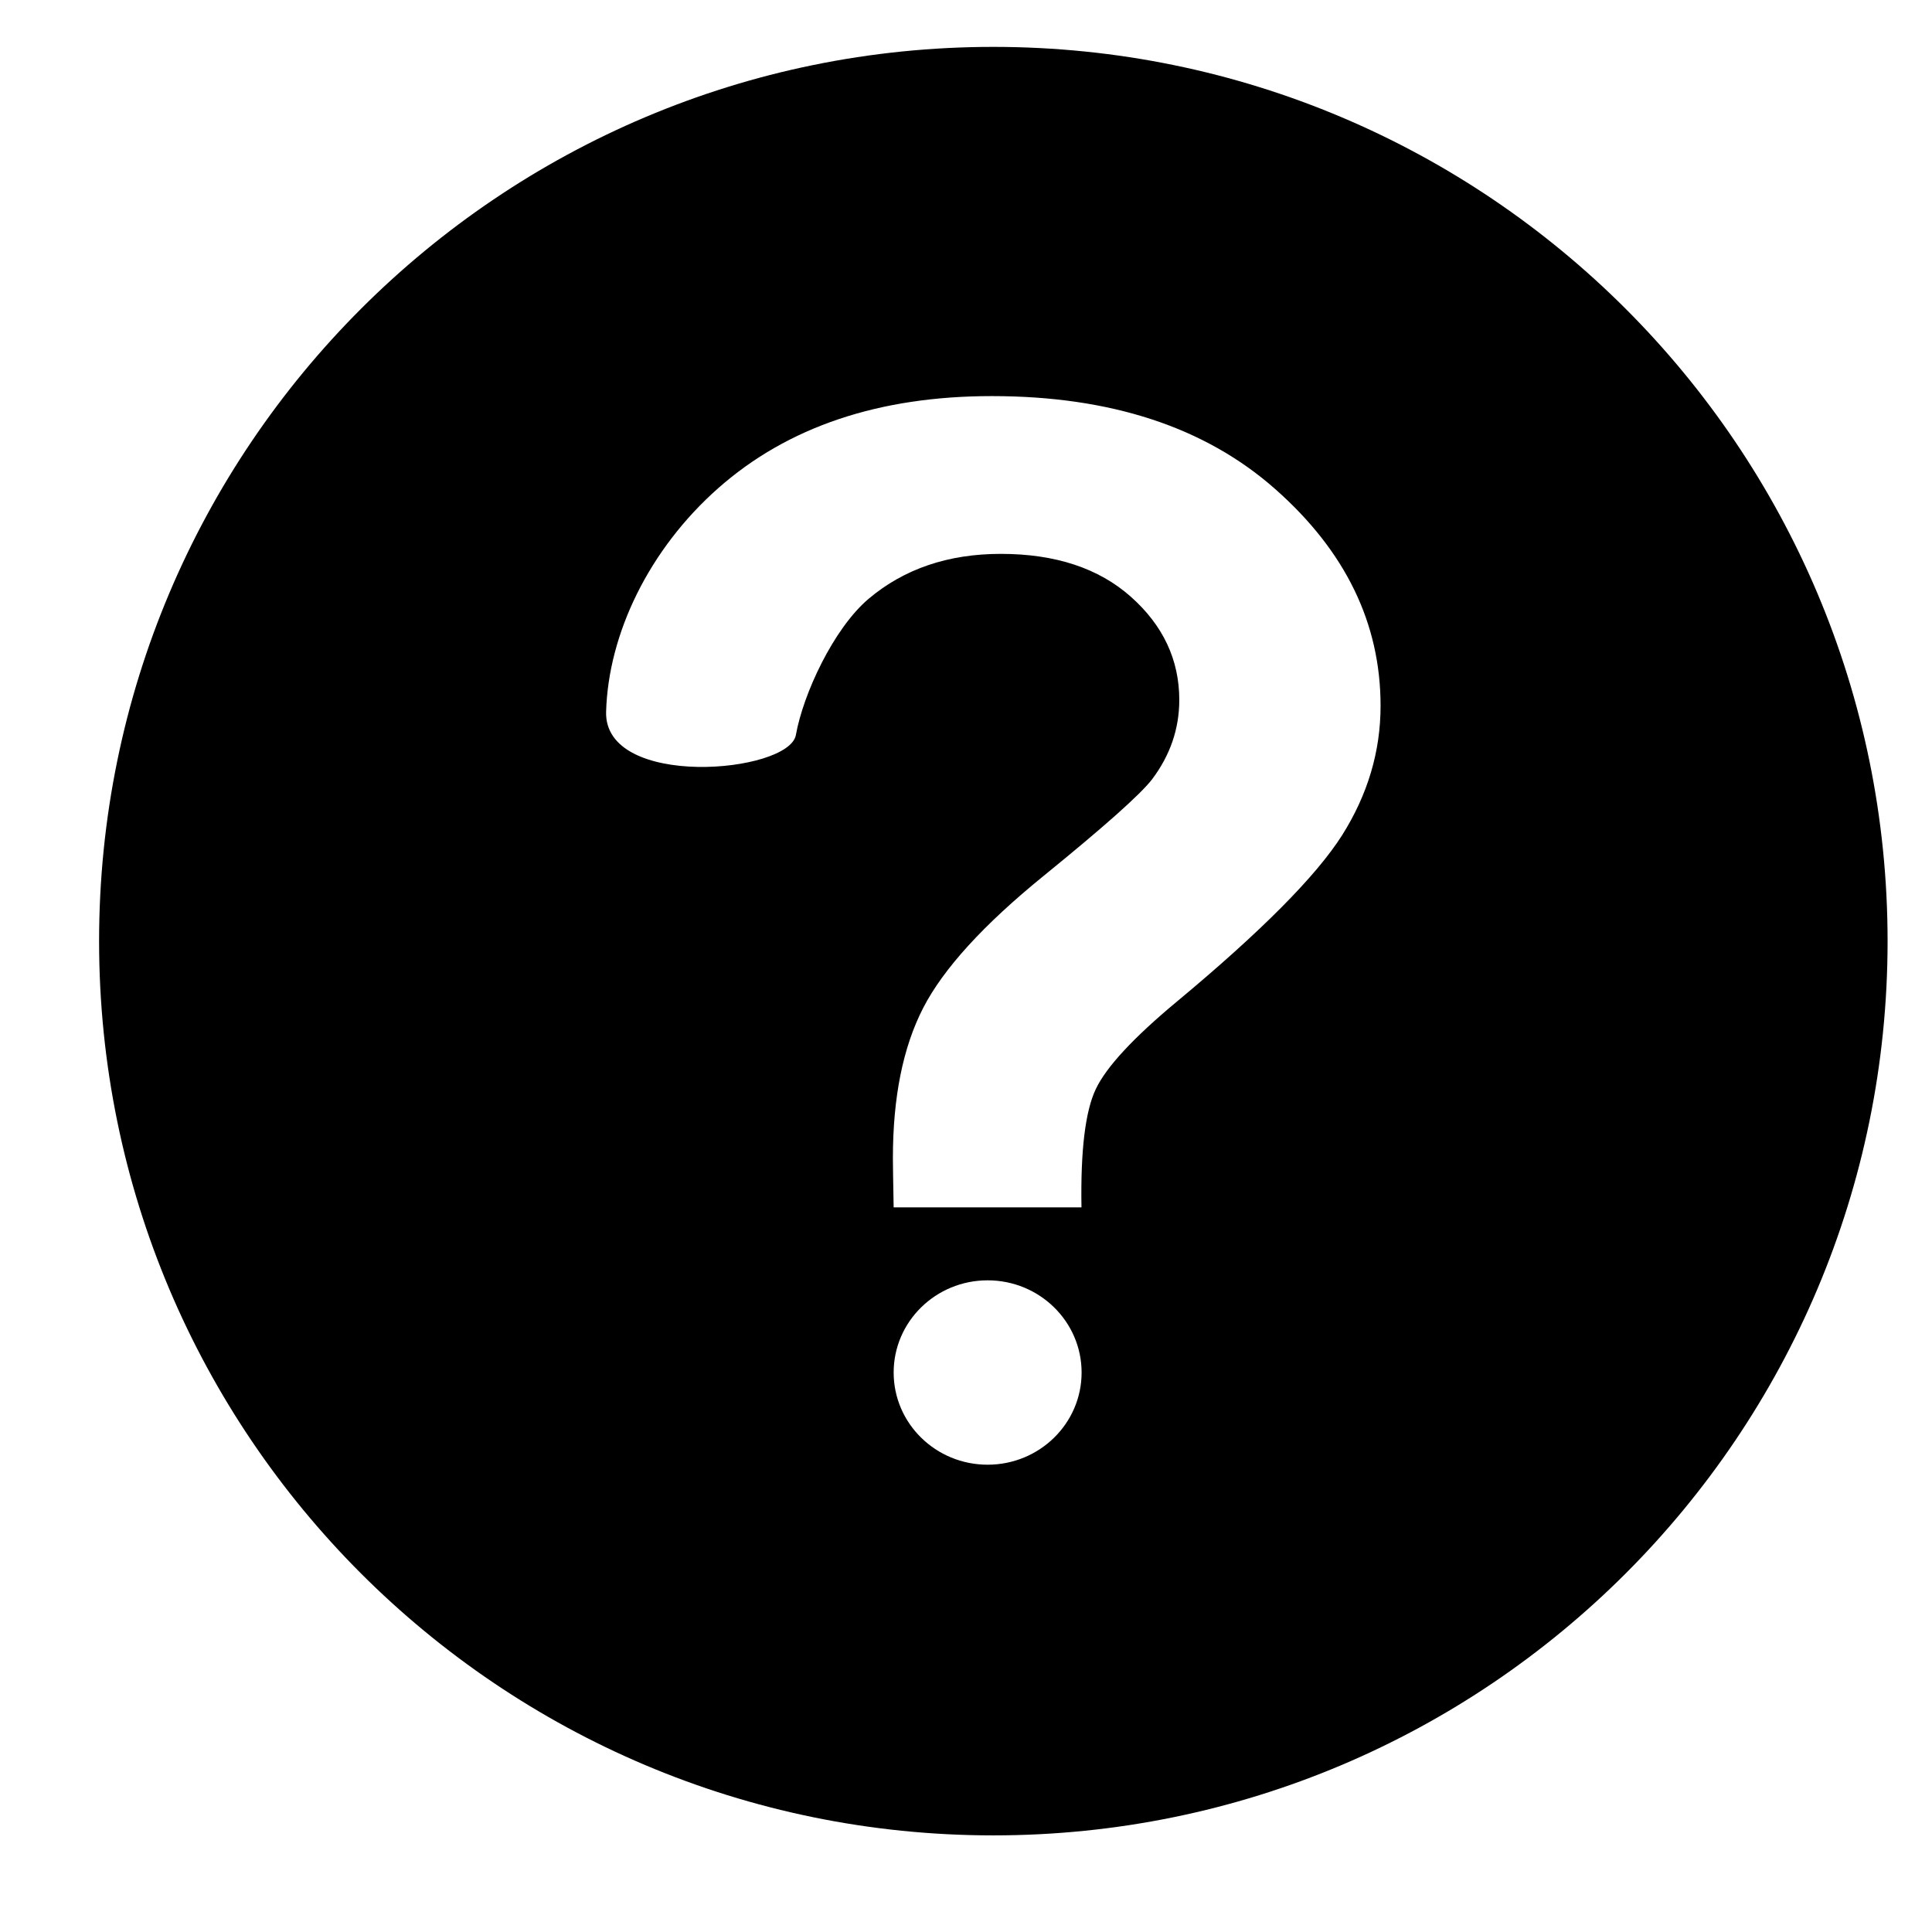 <?xml version="1.0" standalone="no"?><!DOCTYPE svg PUBLIC "-//W3C//DTD SVG 1.1//EN" "http://www.w3.org/Graphics/SVG/1.1/DTD/svg11.dtd"><svg class="icon" width="64px" height="64.00px" viewBox="0 0 1024 1024" version="1.1" xmlns="http://www.w3.org/2000/svg"><path d="M526.489 24.85c-261.764 0-473.972 212.207-473.972 473.972 0 261.77 212.206 473.972 473.972 473.972 261.769 0 473.972-212.202 473.972-473.972 0-261.763-212.203-473.972-473.972-473.972v0zM523.462 776.323c-27.509 0-49.806-21.874-49.806-48.86s22.297-48.86 49.806-48.86c27.508 0 49.81 21.874 49.81 48.86 0 26.986-22.303 48.86-49.81 48.86v0zM711.32 442.724c-13.676 21.54-42.815 50.933-87.467 88.071-23.131 19.219-37.454 34.681-43.037 46.401-5.588 11.674-8.135 32.63-7.609 62.738h-99.555c-0.27-14.272-0.399-23.003-0.399-26.1 0-32.238 5.337-58.722 16.002-79.503 10.665-20.782 31.996-44.213 63.984-70.171 31.959-25.993 51.125-43.011 57.357-51.074 9.61-12.75 14.448-26.774 14.448-42.111 0-21.247-8.579-39.478-25.618-54.644-17.046-15.163-40.053-22.77-68.979-22.77-27.866 0-51.171 7.925-69.946 23.715-18.747 15.793-34.83 50.666-38.663 72.258-3.613 20.357-101.769 28.931-100.591-12.317 1.181-41.251 22.685-86.045 59.504-118.55 36.823-32.475 85.155-48.729 144.979-48.729 62.948 0 113.039 16.445 150.224 49.329 37.217 32.887 55.777 71.172 55.777 114.831 0 24.176-6.795 47.049-20.41 68.621v0zM711.32 442.724z" /></svg>